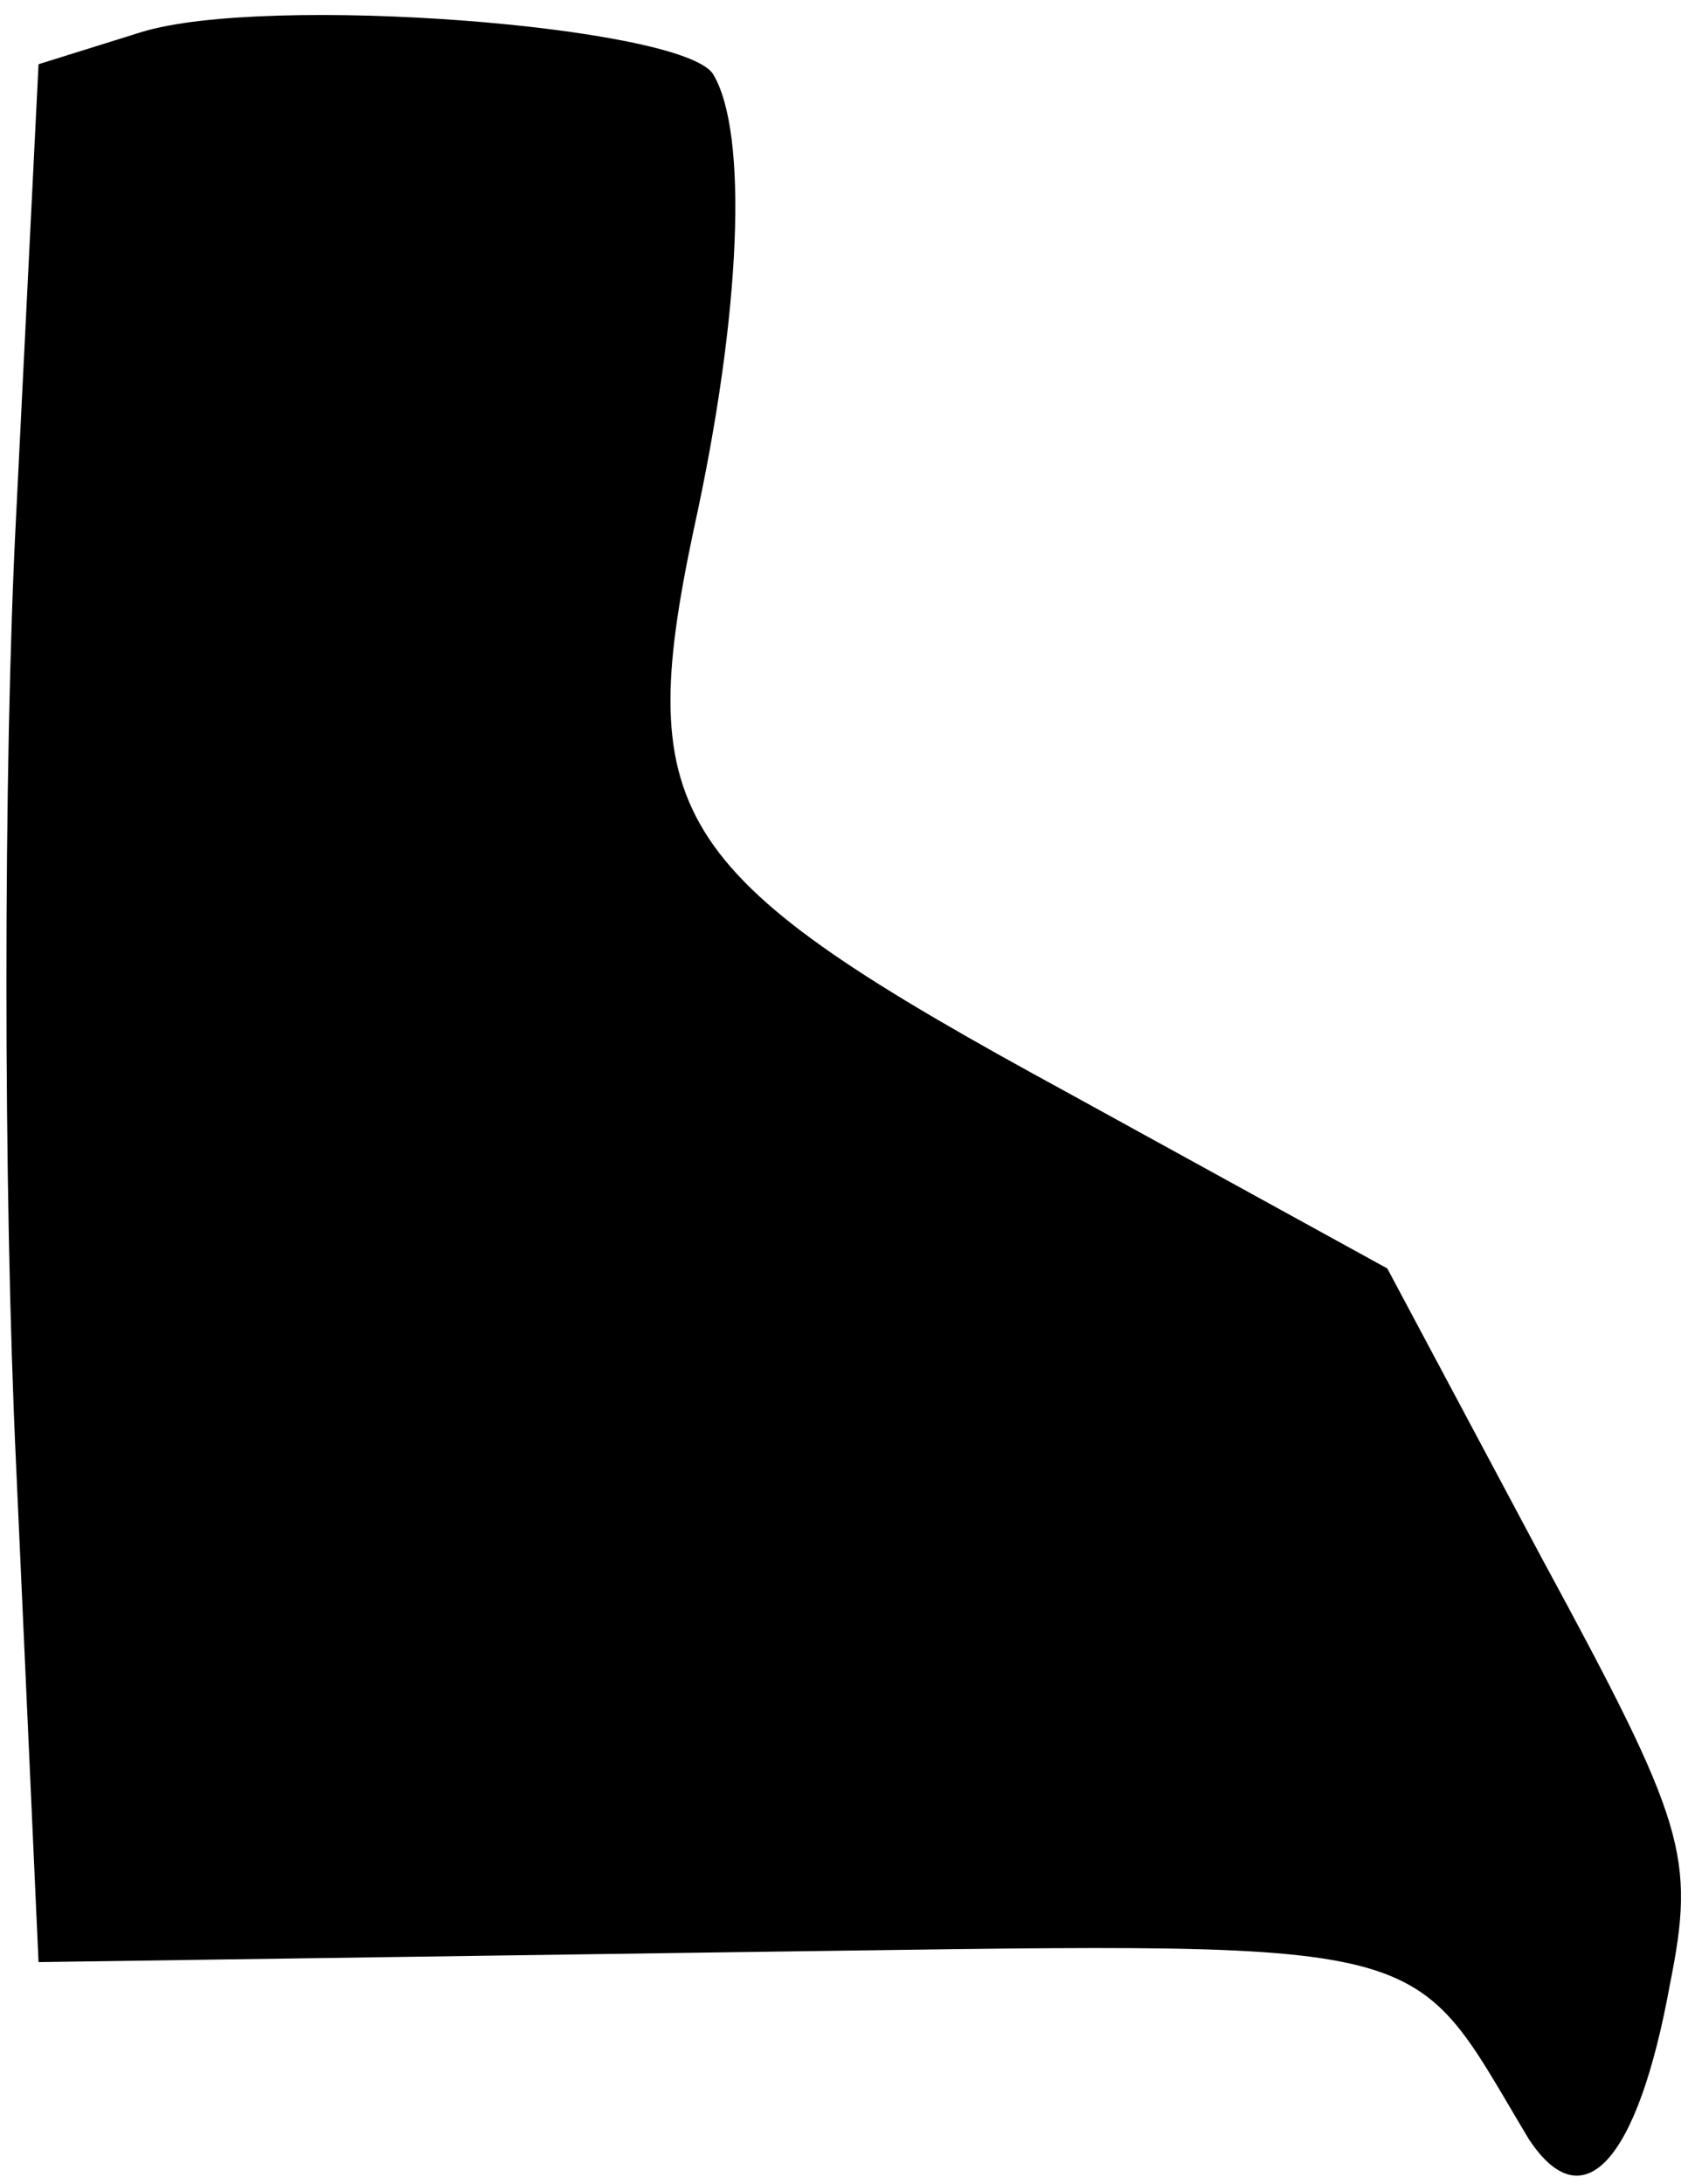 <?xml version="1.0" standalone="no"?>
<!DOCTYPE svg PUBLIC "-//W3C//DTD SVG 20010904//EN"
 "http://www.w3.org/TR/2001/REC-SVG-20010904/DTD/svg10.dtd">
<svg version="1.0" xmlns="http://www.w3.org/2000/svg"
 width="53pt" height="68pt" viewBox="0 0 53 68"
 preserveAspectRatio="xMidYMid meet">
<g transform="translate(0,68) scale(0.1,-0.1)"
fill="#000000" stroke="none">
<path fill="#000000" stroke="none" d="M44 670 l-32 -10 -7 -141 c-4 -77 -4
-210 0 -295 l7 -155 210 3 c230 3 215 7 254 -58 17 -26 34 -7 44 48 8 40 5 50
-40 133 l-48 90 -100 55 c-123 67 -135 85 -116 175 15 68 17 124 6 142 -10 15
-139 25 -178 13z"/>
</g>
</svg>
